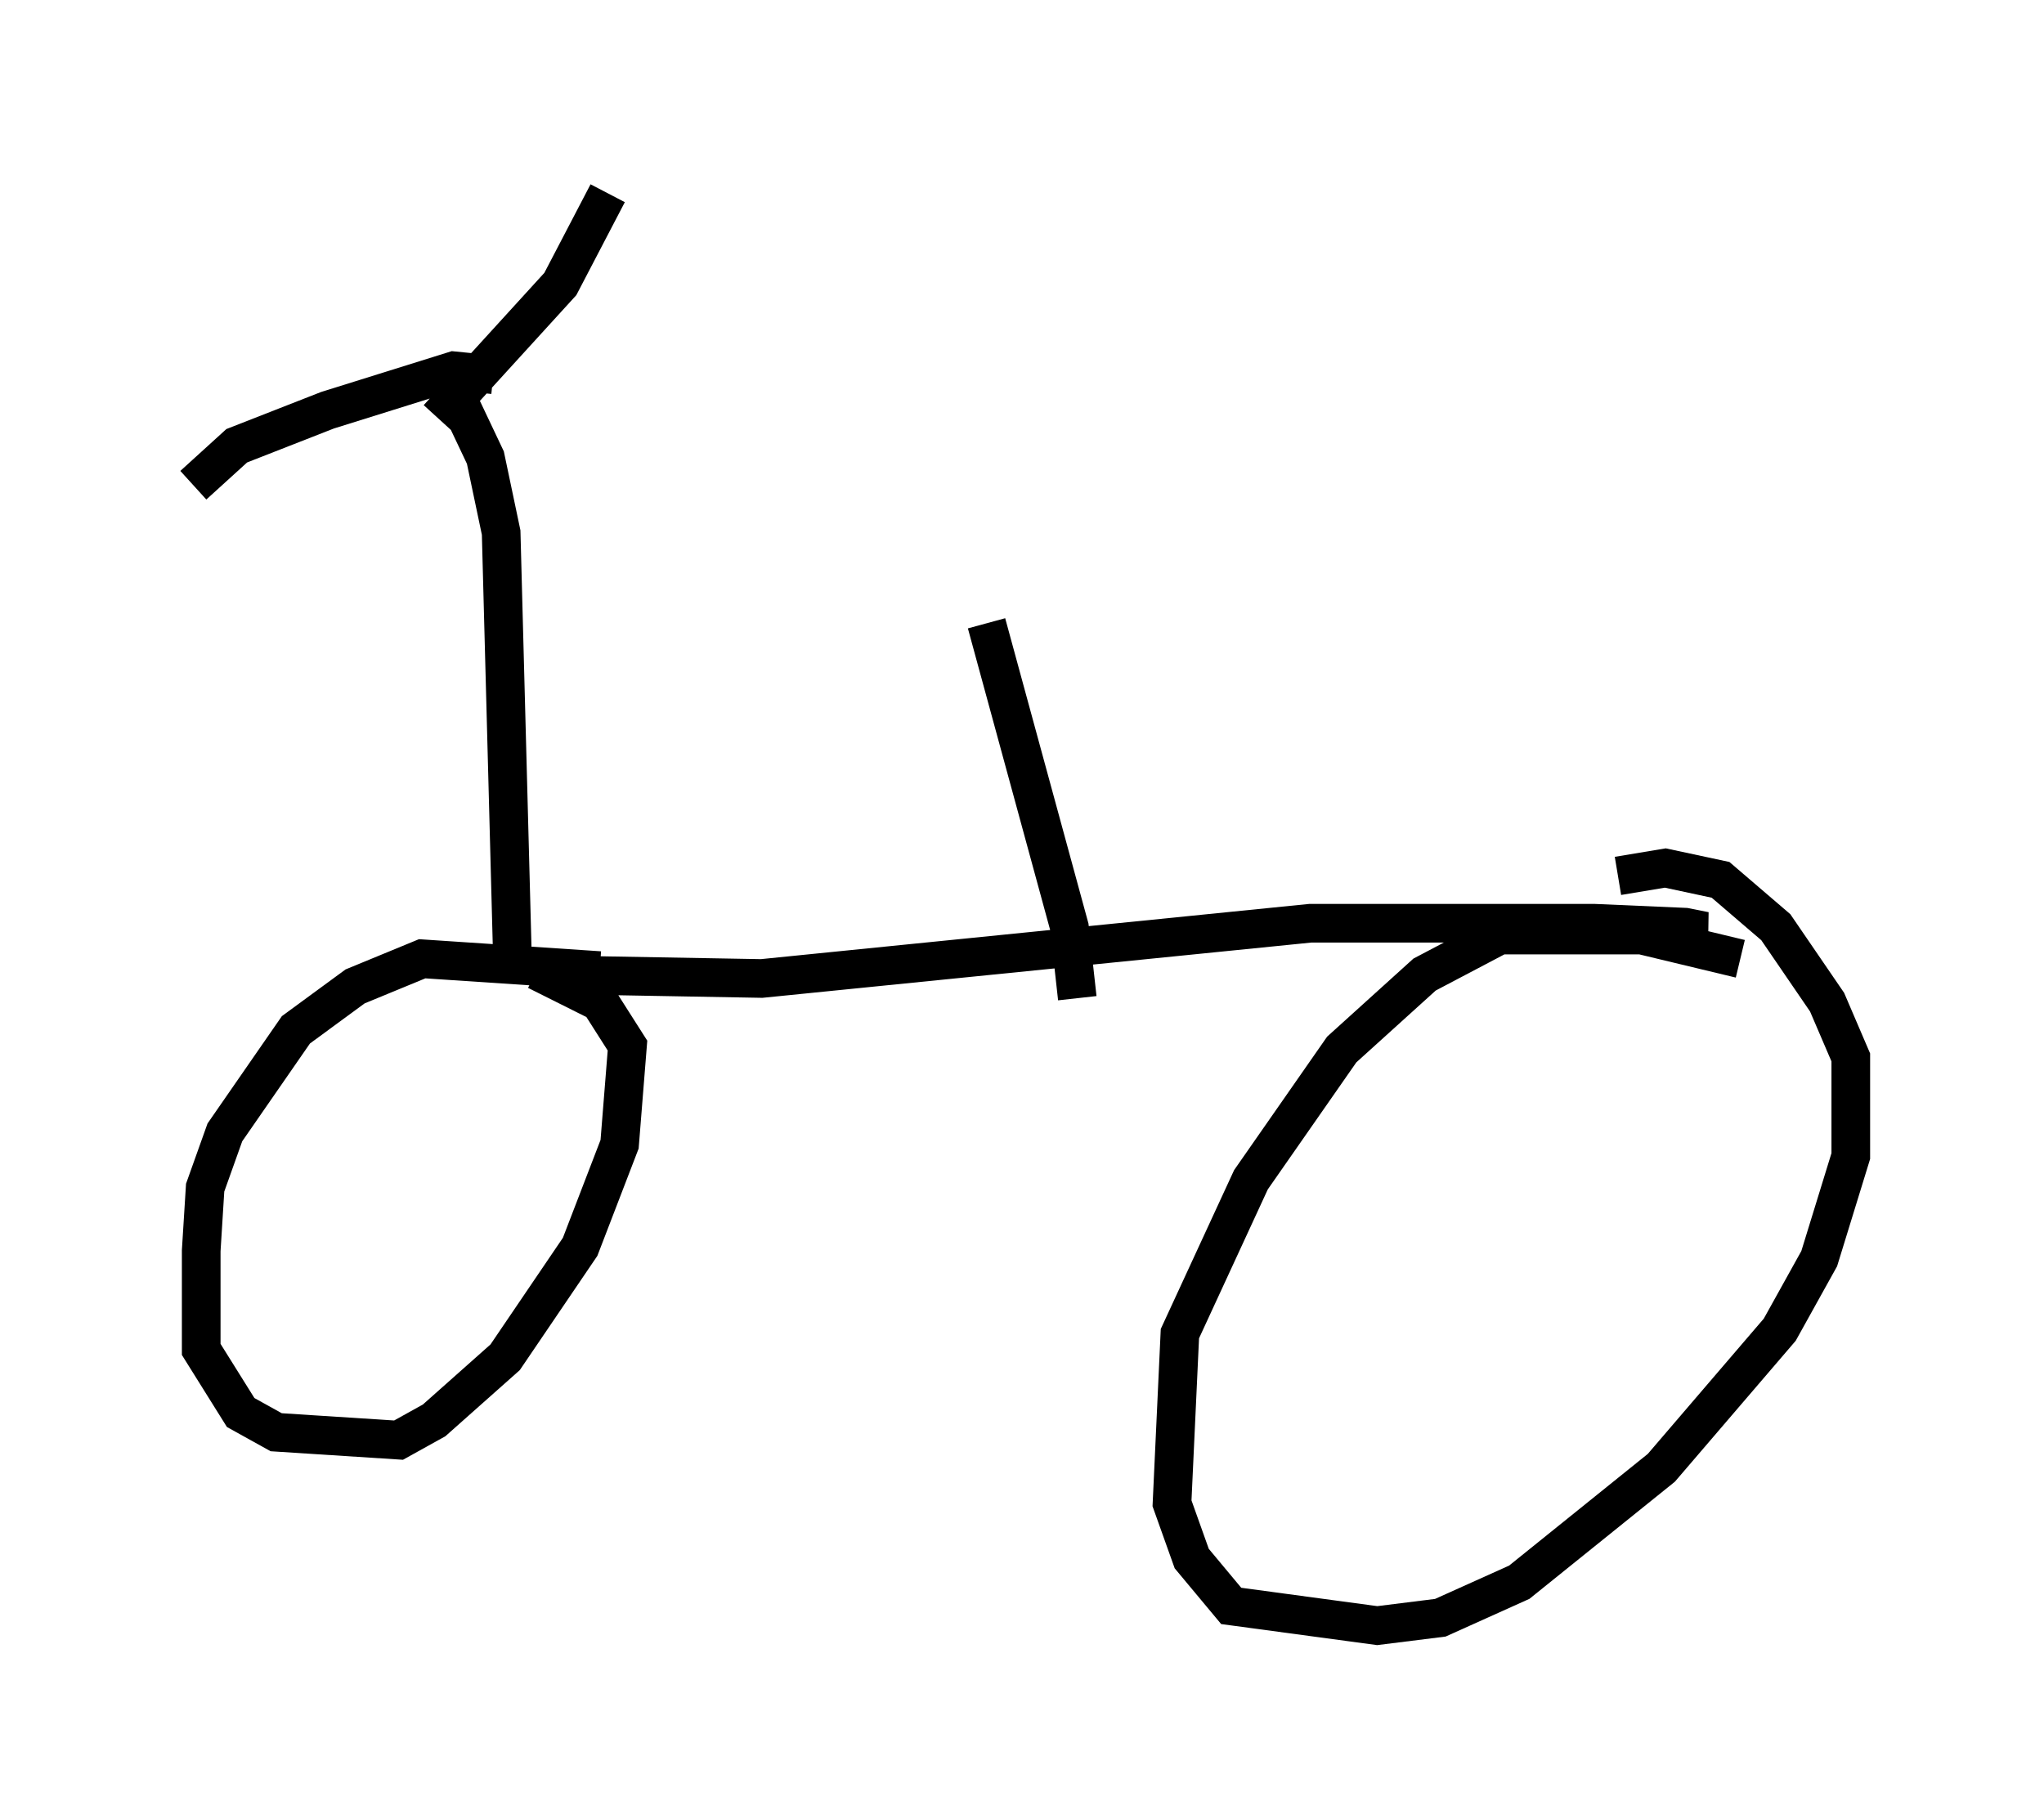 <?xml version="1.0" encoding="utf-8" ?>
<svg baseProfile="full" height="47.057" version="1.1" width="52.875" xmlns="http://www.w3.org/2000/svg" xmlns:ev="http://www.w3.org/2001/xml-events" xmlns:xlink="http://www.w3.org/1999/xlink"><defs /><rect fill="white" height="47.057" width="52.875" x="0" y="0" /><path d="M16.944, 26.131 m-1.429, -1.021 l-4.594, -0.306 -1.735, 0.715 l-1.531, 1.123 -1.838, 2.654 l-0.51, 1.429 -0.102, 1.633 l0.0, 2.552 1.021, 1.633 l0.919, 0.51 3.165, 0.204 l0.919, -0.51 1.838, -1.633 l1.94, -2.858 1.021, -2.654 l0.204, -2.552 -0.715, -1.123 l-1.633, -0.817 m0.102, 0.102 l5.717, 0.102 14.19, -1.429 l7.35, 0.0 2.348, 0.102 l0.51, 0.102 -0.613, 0.102 m1.531, 0.613 l-2.552, -0.613 -3.675, 0.0 l-1.94, 1.021 -2.144, 1.94 l-2.348, 3.369 -1.838, 3.981 l-0.204, 4.39 0.51, 1.429 l1.021, 1.225 3.777, 0.51 l1.633, -0.204 2.042, -0.919 l3.675, -2.96 3.063, -3.573 l1.021, -1.838 0.817, -2.654 l0.0, -2.552 -0.613, -1.429 l-1.327, -1.94 -1.429, -1.225 l-1.429, -0.306 -1.225, 0.204 m-28.584, 2.654 l-0.306, -11.536 -0.408, -1.94 l-0.919, -1.94 m1.123, -0.204 l-1.021, -0.102 -3.267, 1.021 l-2.348, 0.919 -1.123, 1.021 m6.329, -1.735 l3.165, -3.471 1.225, -2.348 m12.148, 20.825 l-0.204, -1.838 -2.144, -7.861 m0.613, 1.327 " fill="none" stroke="black" stroke-width="1" /></svg>